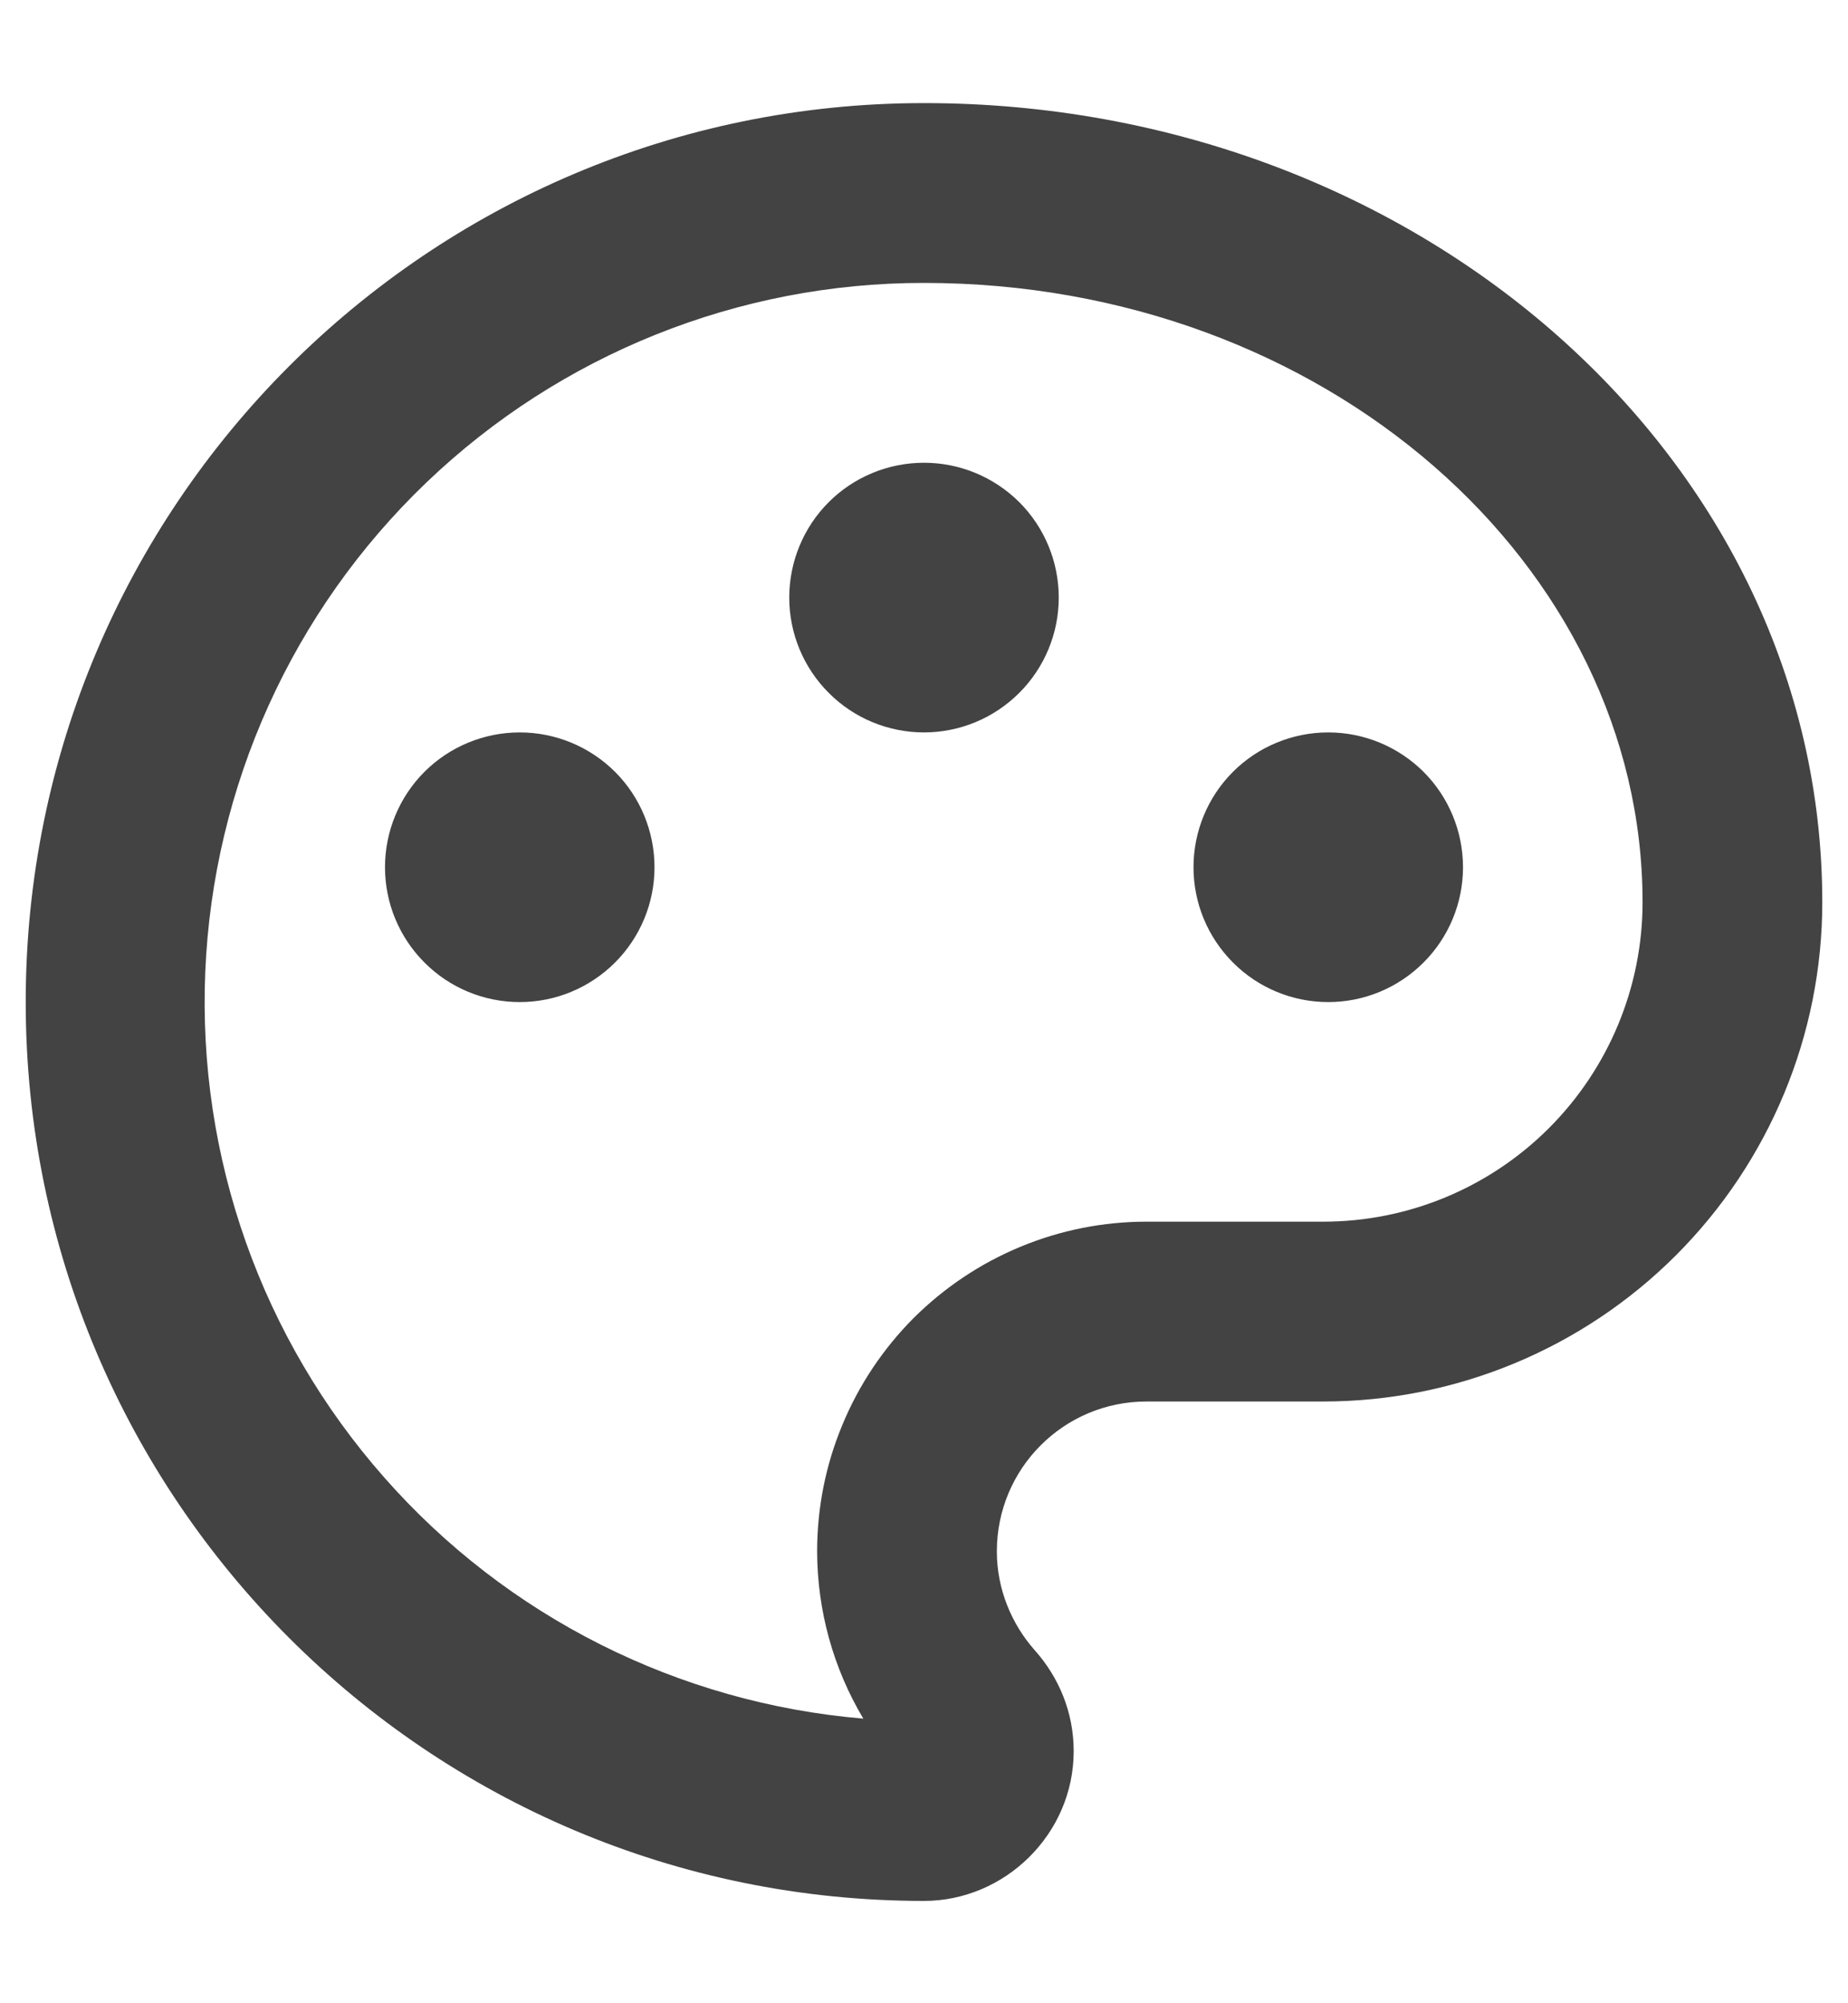 <svg width="12" height="13" viewBox="0 0 12 13" fill="none" xmlns="http://www.w3.org/2000/svg">
<path d="M6 0.669C9.221 0.669 11.833 2.99 11.833 5.855C11.833 6.714 11.491 7.538 10.883 8.146C10.276 8.753 9.452 9.095 8.592 9.095H7.445C6.907 9.095 6.473 9.53 6.473 10.068C6.473 10.314 6.57 10.541 6.719 10.709C6.875 10.884 6.972 11.111 6.972 11.364C6.972 11.902 6.525 12.336 6 12.336C2.779 12.336 0.167 9.724 0.167 6.503C0.167 3.282 2.779 0.669 6 0.669ZM5.306 10.068C5.306 9.787 5.361 9.508 5.469 9.249C5.576 8.989 5.734 8.753 5.932 8.554C6.131 8.356 6.367 8.198 6.626 8.091C6.886 7.983 7.164 7.928 7.445 7.928H8.592C9.142 7.928 9.669 7.71 10.058 7.321C10.447 6.932 10.666 6.405 10.666 5.855C10.666 3.667 8.606 1.836 6 1.836C4.796 1.835 3.638 2.299 2.768 3.132C1.898 3.965 1.384 5.102 1.333 6.305C1.282 7.509 1.698 8.685 2.495 9.588C3.291 10.492 4.405 11.052 5.606 11.153C5.41 10.825 5.307 10.45 5.306 10.068V10.068ZM3.375 6.503C3.143 6.503 2.92 6.411 2.756 6.246C2.592 6.082 2.5 5.86 2.5 5.628C2.5 5.396 2.592 5.173 2.756 5.009C2.92 4.845 3.143 4.753 3.375 4.753C3.607 4.753 3.829 4.845 3.994 5.009C4.158 5.173 4.25 5.396 4.25 5.628C4.25 5.86 4.158 6.082 3.994 6.246C3.829 6.411 3.607 6.503 3.375 6.503ZM8.625 6.503C8.393 6.503 8.17 6.411 8.006 6.246C7.842 6.082 7.75 5.86 7.75 5.628C7.75 5.396 7.842 5.173 8.006 5.009C8.17 4.845 8.393 4.753 8.625 4.753C8.857 4.753 9.079 4.845 9.244 5.009C9.408 5.173 9.5 5.396 9.5 5.628C9.5 5.86 9.408 6.082 9.244 6.246C9.079 6.411 8.857 6.503 8.625 6.503ZM6 4.753C5.768 4.753 5.545 4.661 5.381 4.496C5.217 4.332 5.125 4.11 5.125 3.878C5.125 3.646 5.217 3.423 5.381 3.259C5.545 3.095 5.768 3.003 6 3.003C6.232 3.003 6.454 3.095 6.619 3.259C6.783 3.423 6.875 3.646 6.875 3.878C6.875 4.11 6.783 4.332 6.619 4.496C6.454 4.661 6.232 4.753 6 4.753Z" fill="#434343"/>
</svg>